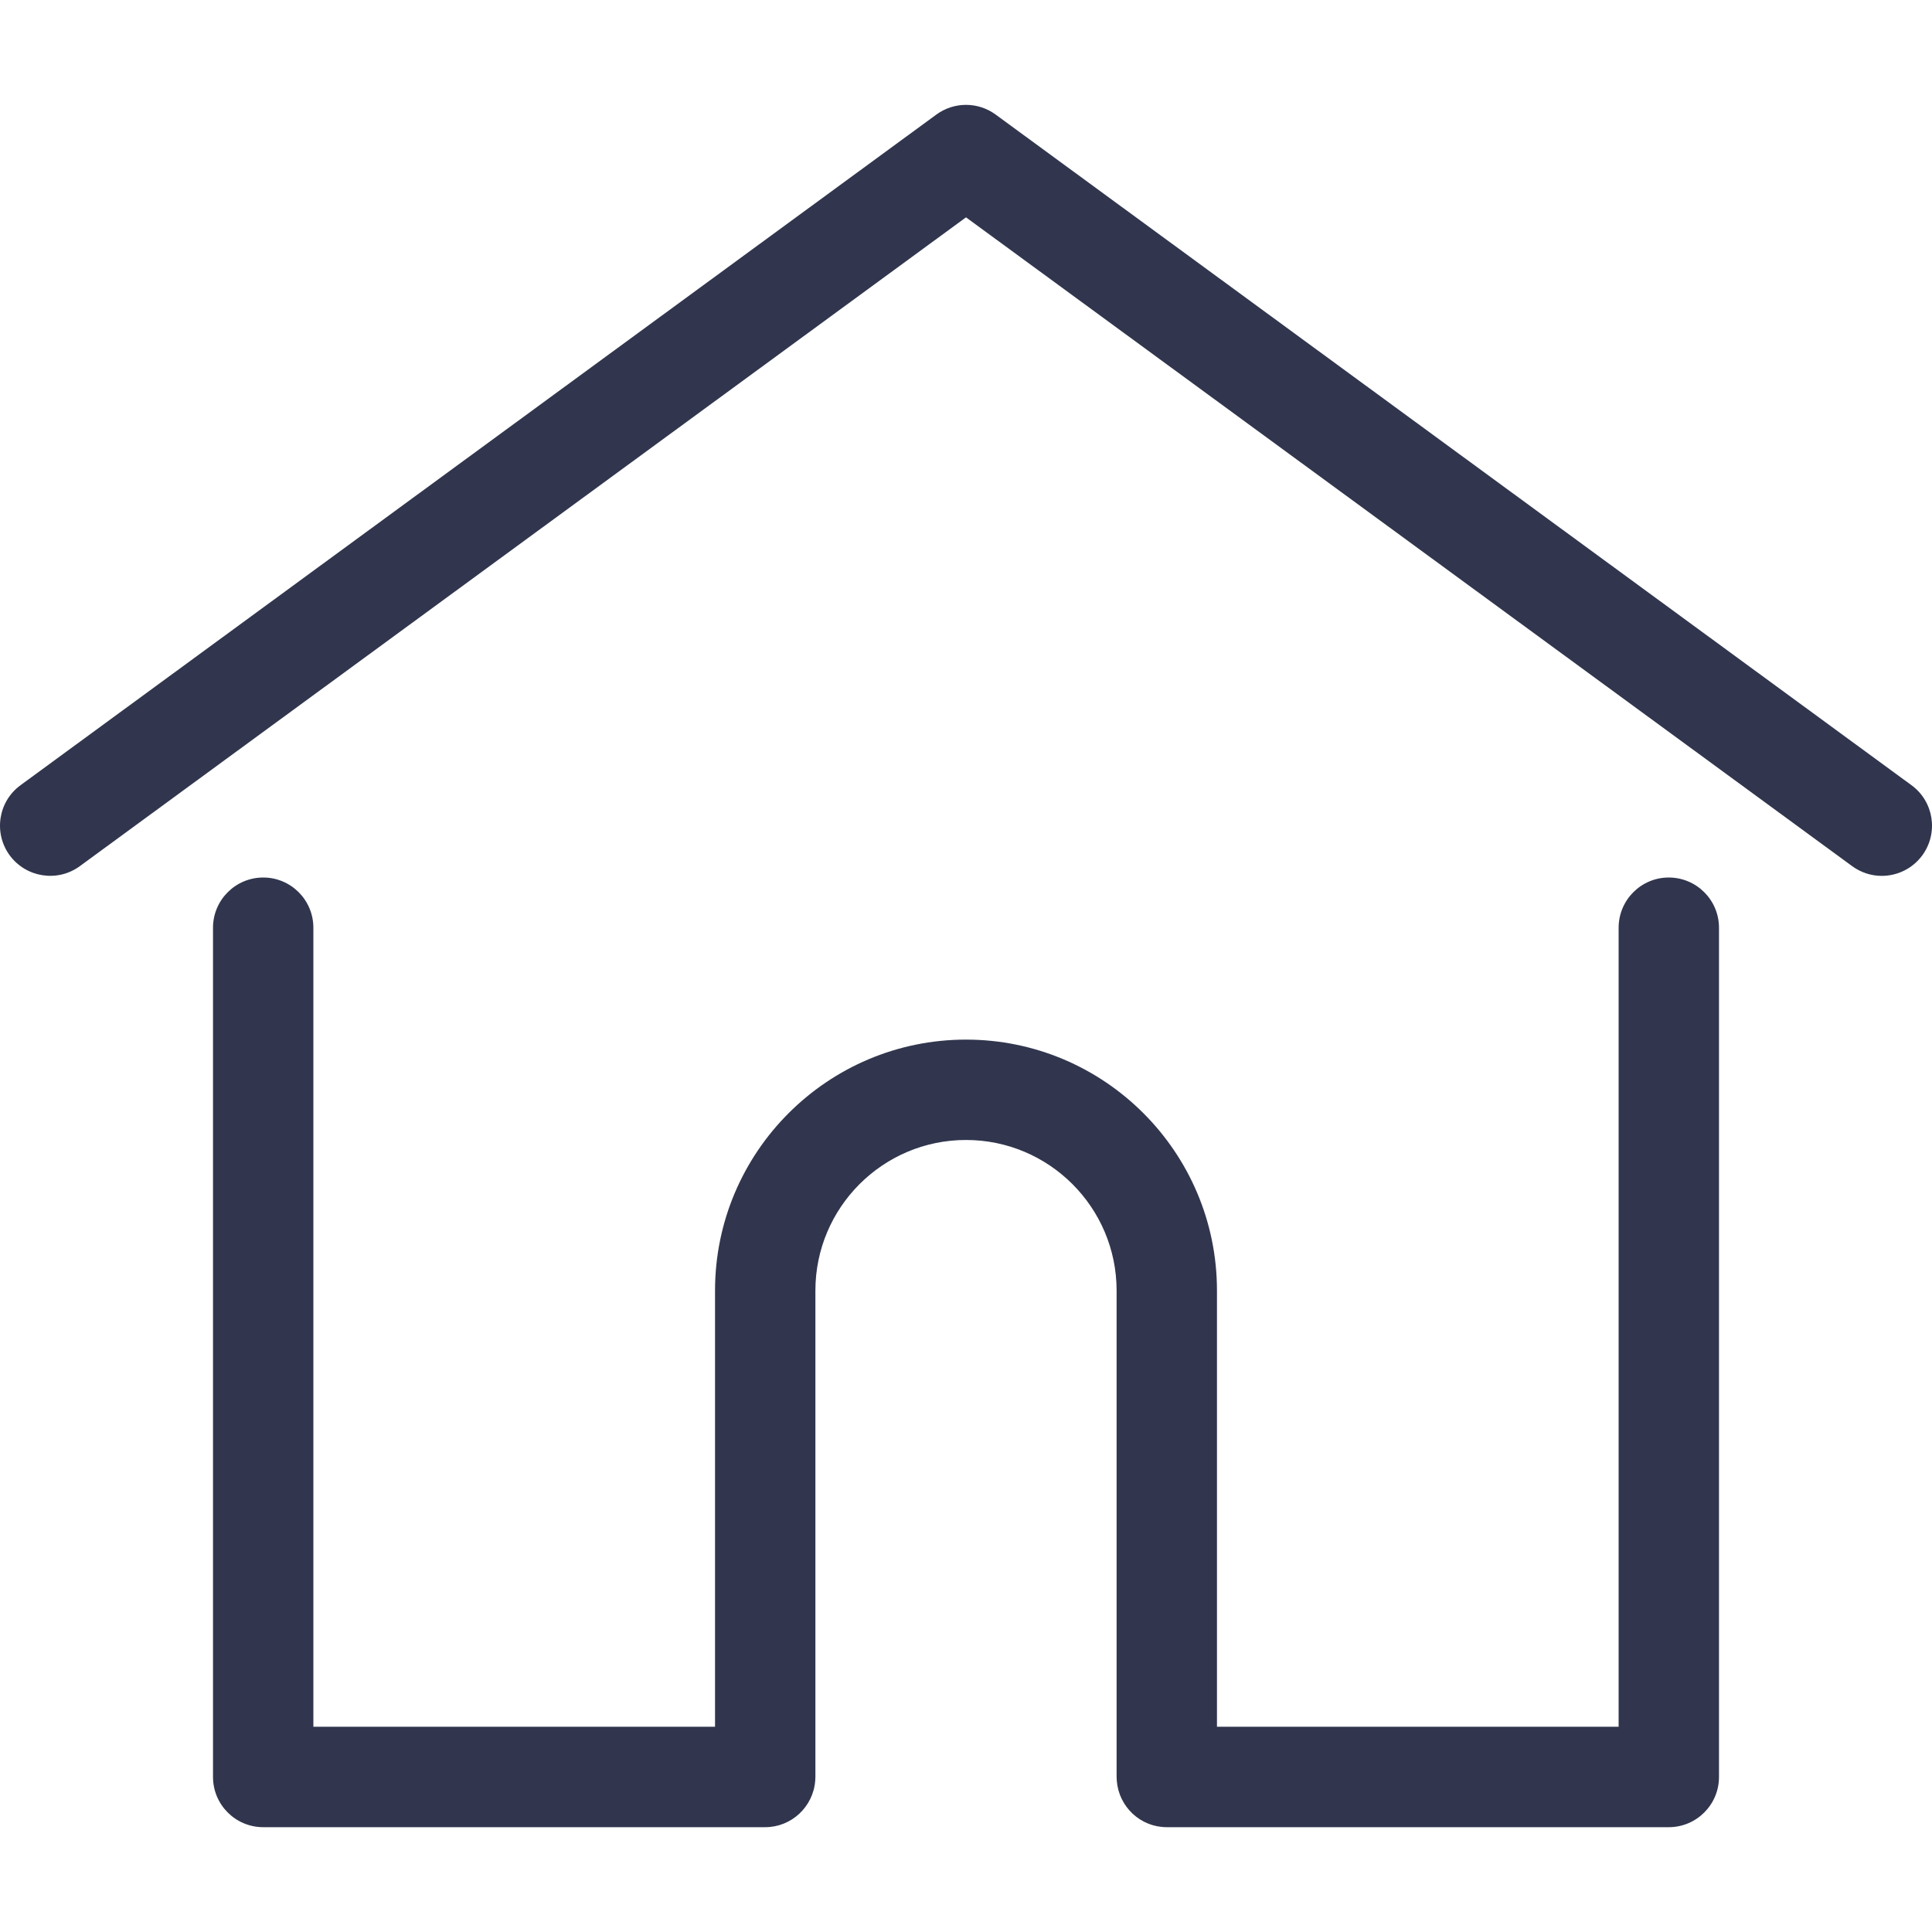 <svg width="20" height="20" viewBox="0 0 20 20" fill="none" xmlns="http://www.w3.org/2000/svg">
<g clip-path="url(#clip0_583_14544)">
<path d="M19.787 8.128L10.307 1.186C10.124 1.052 9.876 1.052 9.693 1.186L0.213 8.128C-0.019 8.297 -0.069 8.622 0.1 8.854C0.27 9.085 0.595 9.136 0.827 8.966L10 2.25L19.173 8.966C19.266 9.034 19.373 9.067 19.48 9.067C19.64 9.067 19.798 8.993 19.9 8.854C20.069 8.622 20.019 8.297 19.787 8.128Z" fill="#31364E"/>
<path d="M17.275 9.084C16.988 9.084 16.756 9.317 16.756 9.604V17.875H12.598V13.36C12.598 11.927 11.433 10.762 10 10.762C8.567 10.762 7.402 11.927 7.402 13.36V17.875H3.244V9.604C3.244 9.317 3.012 9.084 2.725 9.084C2.438 9.084 2.205 9.317 2.205 9.604V18.395C2.205 18.682 2.438 18.915 2.725 18.915H7.921C8.194 18.915 8.418 18.703 8.439 18.435C8.44 18.423 8.441 18.41 8.441 18.395V13.36C8.441 12.5 9.14 11.801 10 11.801C10.86 11.801 11.559 12.5 11.559 13.36V18.395C11.559 18.41 11.56 18.423 11.561 18.435C11.582 18.703 11.805 18.915 12.079 18.915H17.275C17.562 18.915 17.795 18.682 17.795 18.395V9.604C17.795 9.317 17.562 9.084 17.275 9.084Z" fill="#31364E"/>
</g>
<defs>
<clipPath id="clip0_583_14544">
<rect width="20" height="20" fill="white"/>
</clipPath>
</defs>
</svg>
